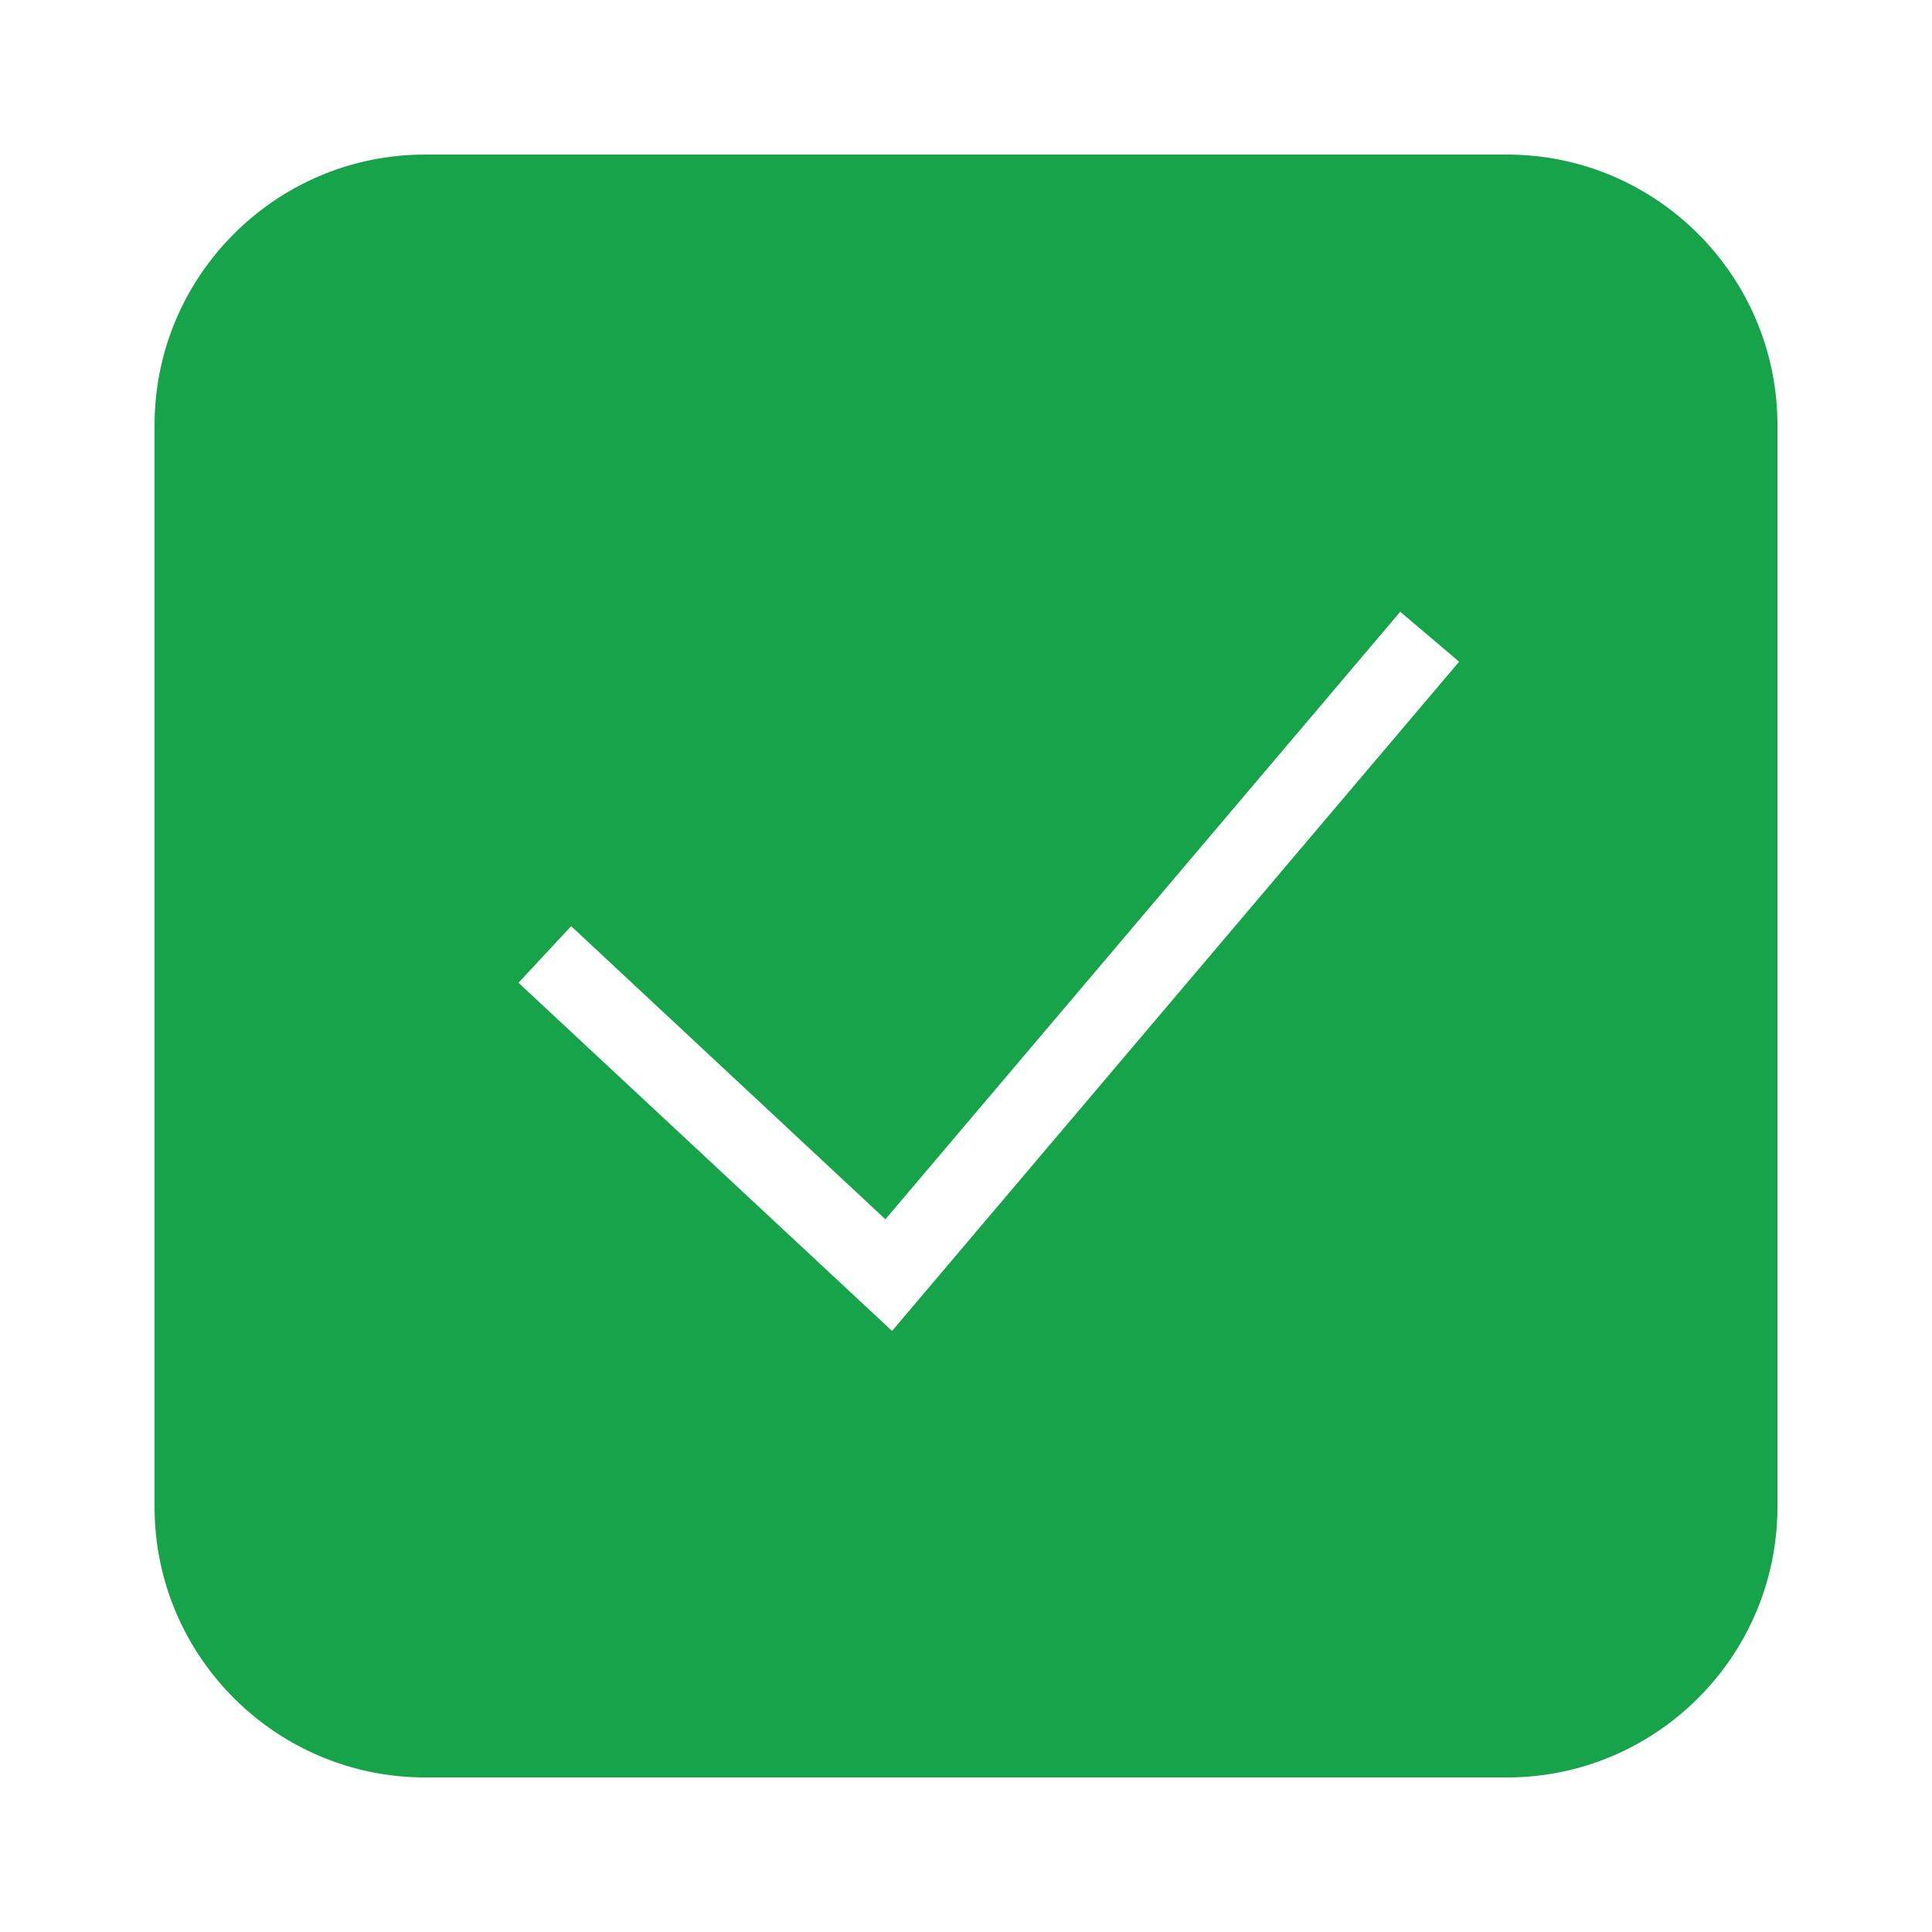 <svg xmlns="http://www.w3.org/2000/svg" xmlns:xlink="http://www.w3.org/1999/xlink" viewBox="0 0 50 50" fill="#0CB800">
  <path d="M39 4L11 4C7.141 4 4 7.141 4 11L4 39C4 42.859 7.141 46 11 46L39 46C42.859 46 46 42.859 46 39L46 11C46 7.141 42.859 4 39 4 Z M 23.086 34.445L13.418 25.434L14.781 23.969L22.914 31.555L36.238 15.832L37.762 17.125Z" fill="#16A34A" />
</svg>